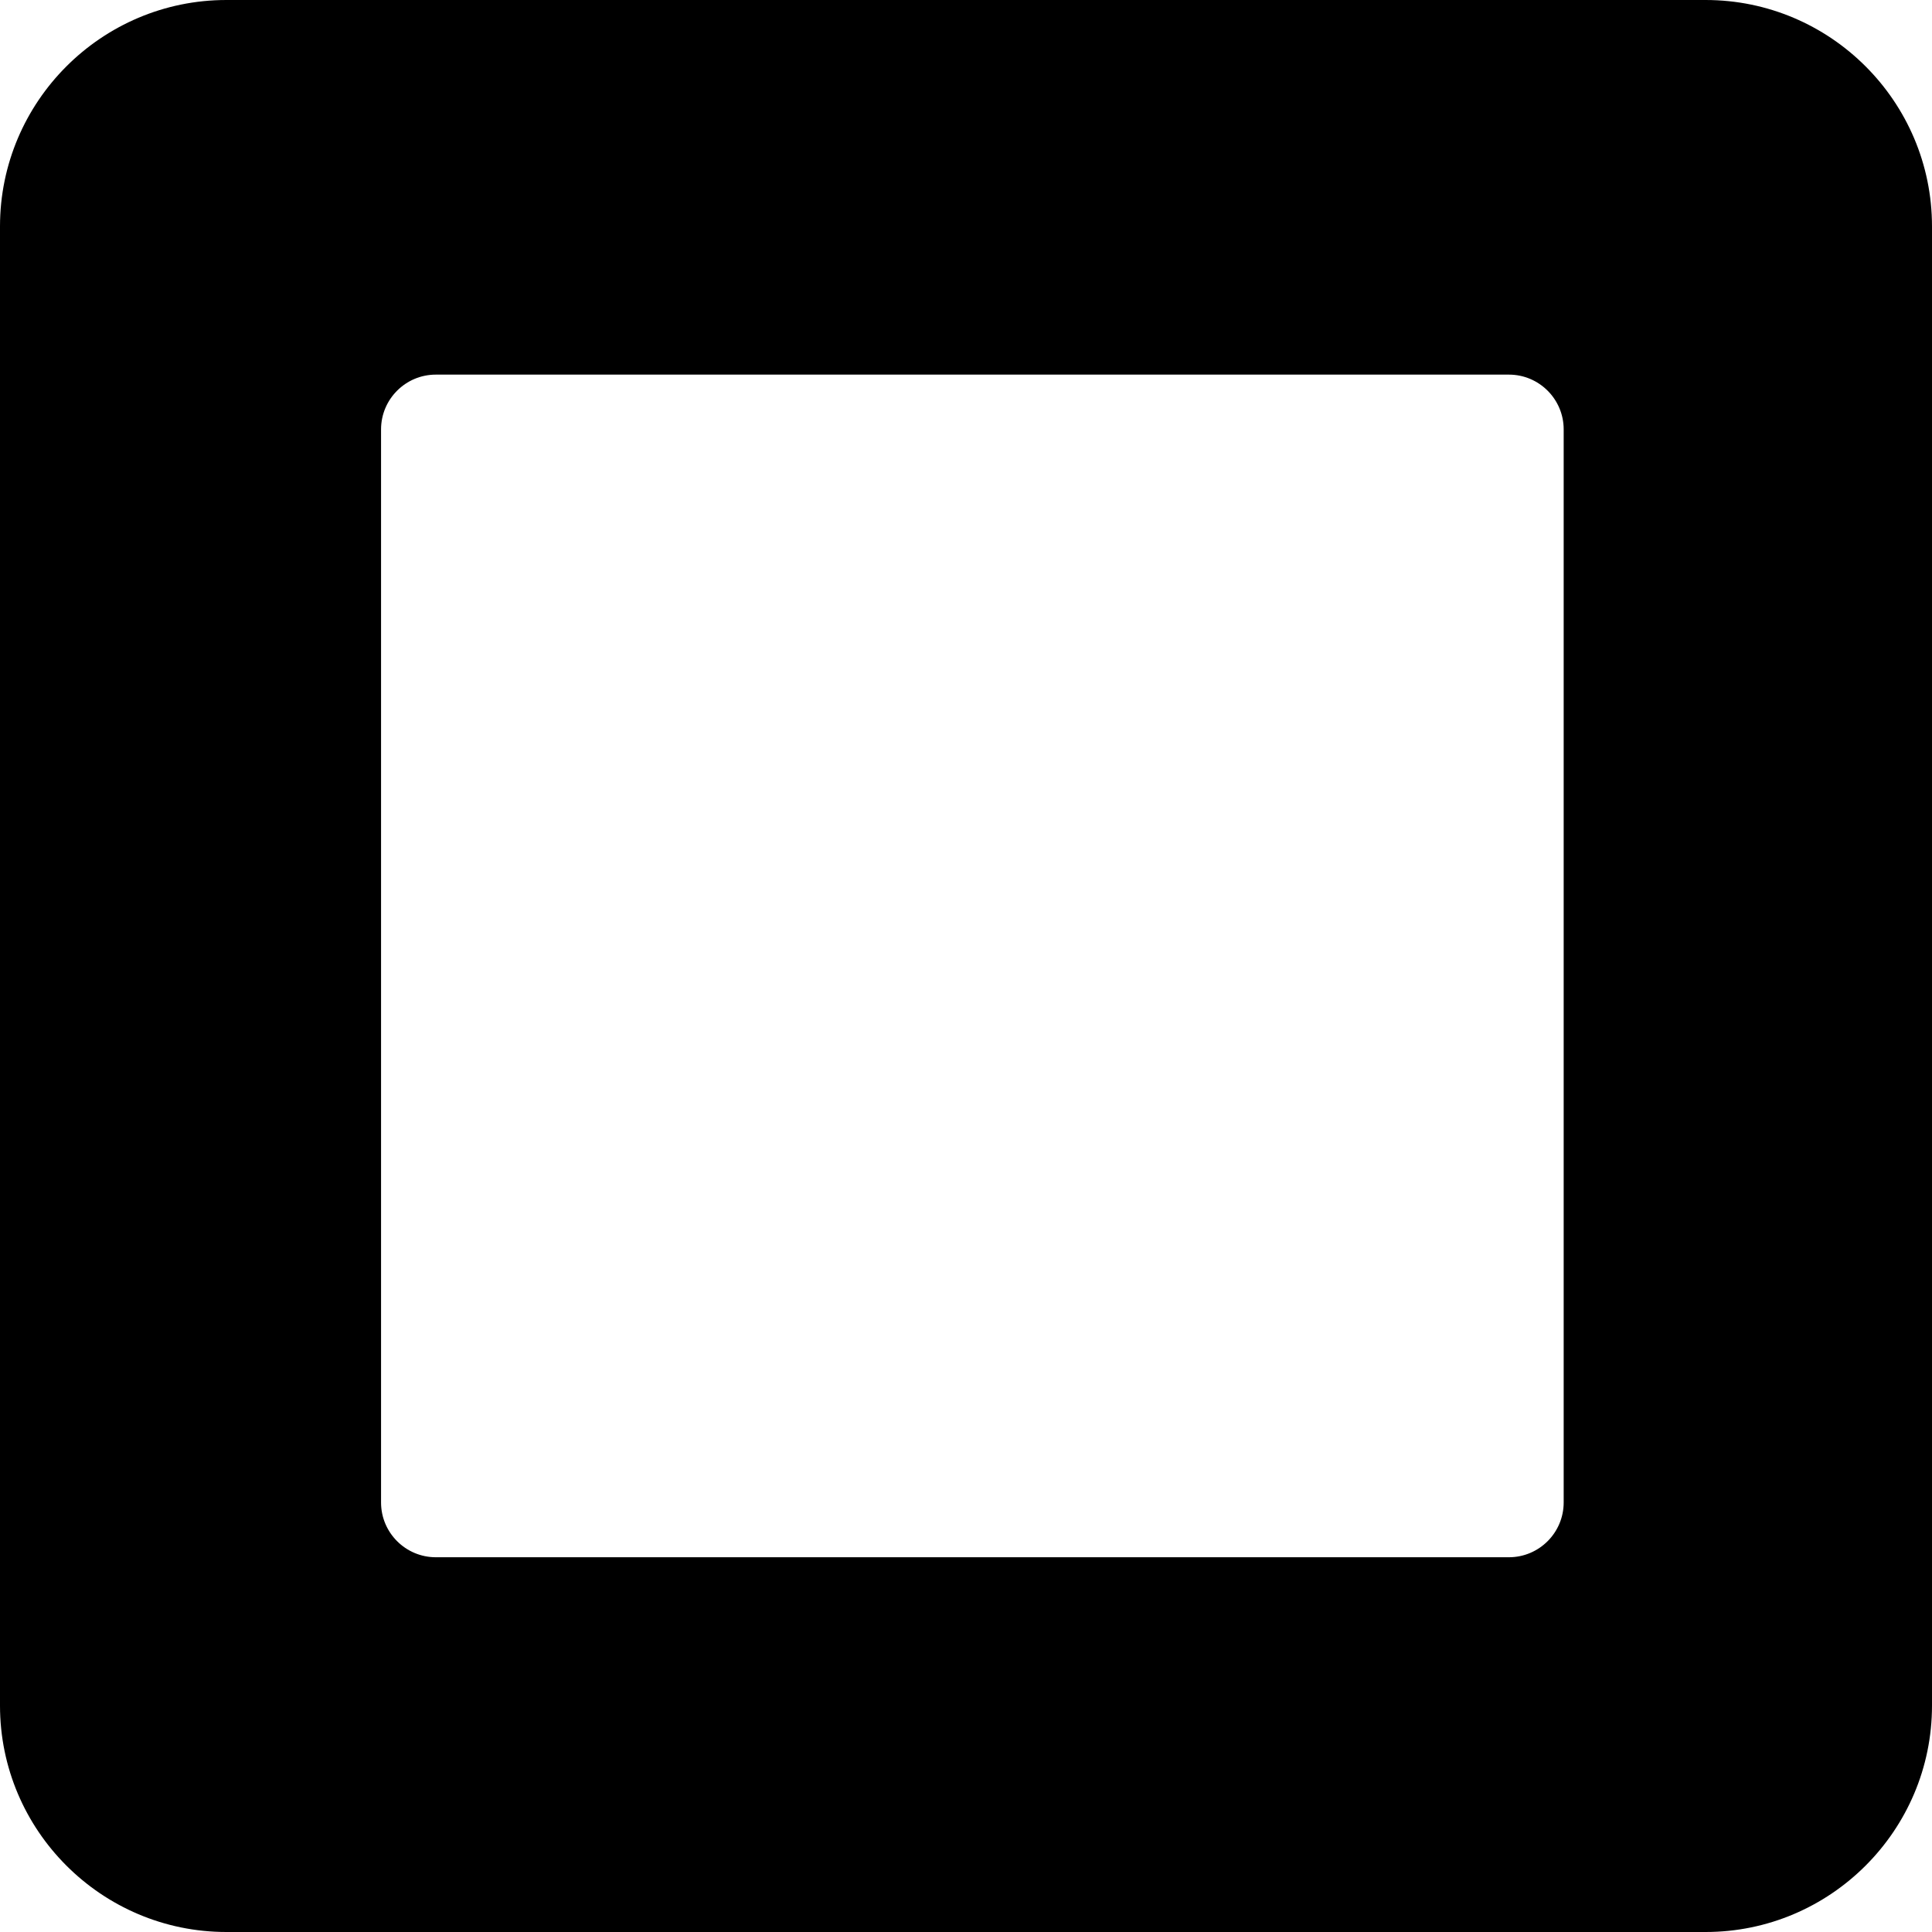 <?xml version="1.0" encoding="UTF-8" standalone="no"?>
<svg
   xmlns:dc="http://purl.org/dc/elements/1.1/"
   xmlns:cc="http://creativecommons.org/ns#"
   xmlns:rdf="http://www.w3.org/1999/02/22-rdf-syntax-ns#"
   xmlns:svg="http://www.w3.org/2000/svg"
   xmlns="http://www.w3.org/2000/svg"
   xmlns:sodipodi="http://sodipodi.sourceforge.net/DTD/sodipodi-0.dtd"
   xmlns:inkscape="http://www.inkscape.org/namespaces/inkscape"
   version="1.1"
   id="Capa_1"
   x="0px"
   y="0px"
   viewBox="0 0 512 512"
   style="enable-background:new 0 0 512 512;"
   xml:space="preserve"
   sodipodi:docname="square.svg"
   inkscape:version="1.0.1 (3bc2e813f5, 2020-09-07)"><defs
   id="defs92" /><sodipodi:namedview
   pagecolor="#ffffff"
   bordercolor="#666666"
   borderopacity="1"
   objecttolerance="10"
   gridtolerance="10"
   guidetolerance="10"
   inkscape:pageopacity="0"
   inkscape:pageshadow="2"
   inkscape:window-width="1920"
   inkscape:window-height="1017"
   id="namedview90"
   showgrid="false"
   inkscape:zoom="1.1739077"
   inkscape:cx="318.57535"
   inkscape:cy="300.83023"
   inkscape:window-x="1672"
   inkscape:window-y="-8"
   inkscape:window-maximized="1"
   inkscape:current-layer="Capa_1" />
<g
   id="g57">
	<g
   id="g55">
		<path
   d="M452,0H60C26.916,0,0,26.916,0,60v392c0,33.084,26.916,60,60,60h392c33.084,0,60-26.916,60-60V60    C512,26.916,485.084,0,452,0z M472,452c0,11.028-8.972,20-20,20H60c-11.028,0-20-8.972-20-20V60c0-11.028,8.972-20,20-20h392    c11.028,0,20,8.972,20,20V452z"
   id="path53" />
	</g>
</g>
<g
   id="g59">
</g>
<g
   id="g61">
</g>
<g
   id="g63">
</g>
<g
   id="g65">
</g>
<g
   id="g67">
</g>
<g
   id="g69">
</g>
<g
   id="g71">
</g>
<g
   id="g73">
</g>
<g
   id="g75">
</g>
<g
   id="g77">
</g>
<g
   id="g79">
</g>
<g
   id="g81">
</g>
<g
   id="g83">
</g>
<g
   id="g85">
</g>
<g
   id="g87">
</g>
<path
   d="M 431.13,27.259 H 80.87 c -29.561,0 -53.611,24.05 -53.611,53.611 V 431.13 c 0,29.561 24.05,53.611 53.611,53.611 H 431.13 c 29.561,0 53.611,-24.05 53.611,-53.611 V 80.87 c 0,-29.561 -24.05,-53.611 -53.611,-53.611 z M 449,431.13 c 0,9.854 -8.017,17.87 -17.87,17.87 H 80.87 c -9.854,0 -17.87,-8.017 -17.87,-17.87 V 80.87 c 0,-9.854 8.017,-17.87 17.87,-17.87 H 431.13 c 9.854,0 17.87,8.017 17.87,17.87 z"
   id="path53-2"
   style="stroke-width:0.894" /><path
   d="M 412.924,53.224 H 102.449 c -26.203,0 -47.522,21.318 -47.522,47.522 v 310.475 c 0,26.203 21.318,47.522 47.522,47.522 h 310.475 c 26.203,0 47.522,-21.318 47.522,-47.522 V 100.745 c 0,-26.203 -21.318,-47.522 -47.522,-47.522 z m 15.841,357.996 c 0,8.734 -7.106,15.841 -15.841,15.841 H 102.449 c -8.734,0 -15.841,-7.106 -15.841,-15.841 V 100.745 c 0,-8.734 7.106,-15.841 15.841,-15.841 h 310.475 c 8.734,0 15.841,7.106 15.841,15.841 z"
   id="path53-2-3"
   style="stroke-width:0.792" /><path
   d="M 399.88,70.261 H 115.493 c -24.002,0 -43.529,19.527 -43.529,43.529 v 284.387 c 0,24.002 19.527,43.529 43.529,43.529 h 284.387 c 24.002,0 43.529,-19.527 43.529,-43.529 V 113.789 c 0,-24.002 -19.527,-43.529 -43.529,-43.529 z m 14.51,327.915 c 0,8.001 -6.509,14.51 -14.51,14.51 H 115.493 c -8.001,0 -14.51,-6.509 -14.51,-14.51 V 113.789 c 0,-8.001 6.509,-14.51 14.51,-14.51 h 284.387 c 8.001,0 14.51,6.509 14.51,14.51 z"
   id="path53-2-3-2"
   style="stroke-width:0.725" /></svg>
